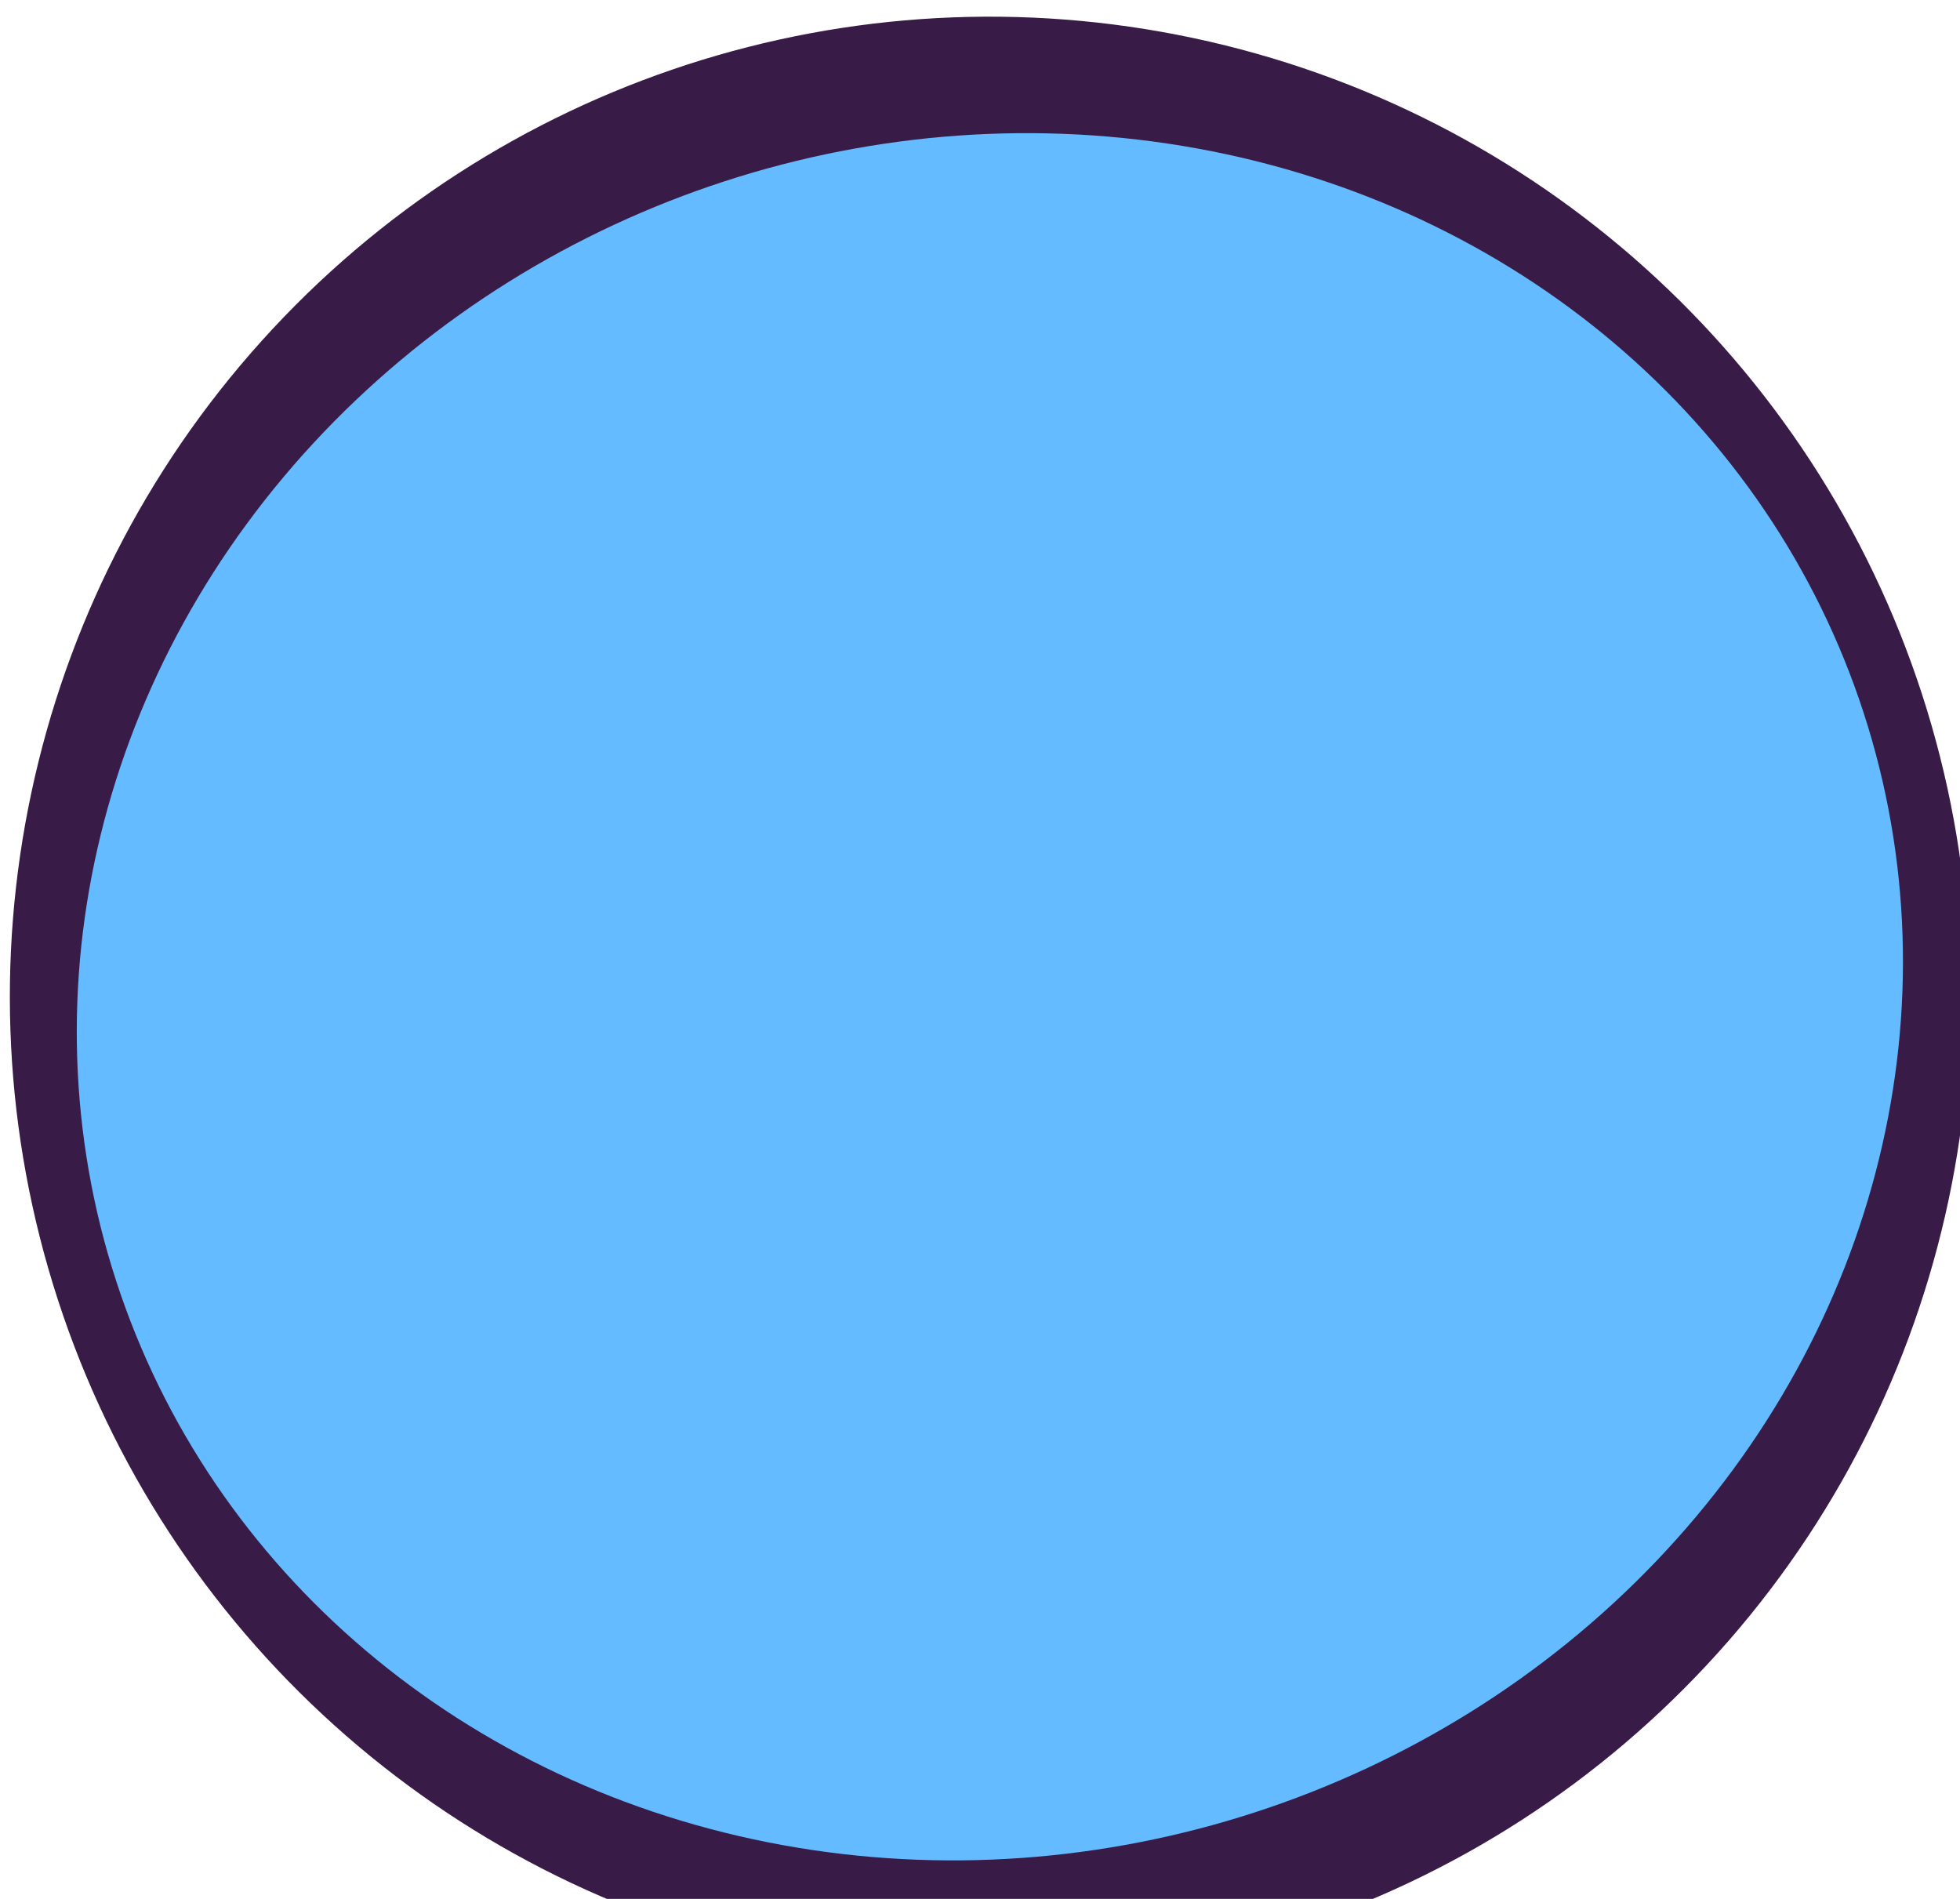 <svg xmlns="http://www.w3.org/2000/svg" viewBox="0 0 32 31"><defs><style>.cls-1{fill:#391b47;}.cls-2{fill:#64bbff;}.cls-3{fill:#0186ff;}.cls-4{opacity:0.18;}</style></defs><g id="Capa_2" data-name="Capa 2"><g id="Capa_1-2" data-name="Capa 1"><ellipse class="cls-1" cx="16" cy="16" rx="16" ry="16" transform="translate(-4 6) rotate(-18)"/><ellipse class="cls-2" cx="16" cy="16" rx="15" ry="14" transform="translate(-4 6) rotate(-18)"/><path class="cls-3" d="M0,0ZM0,0Z"/><path class="cls-4" d="M0,0Z"/></g></g></svg>
